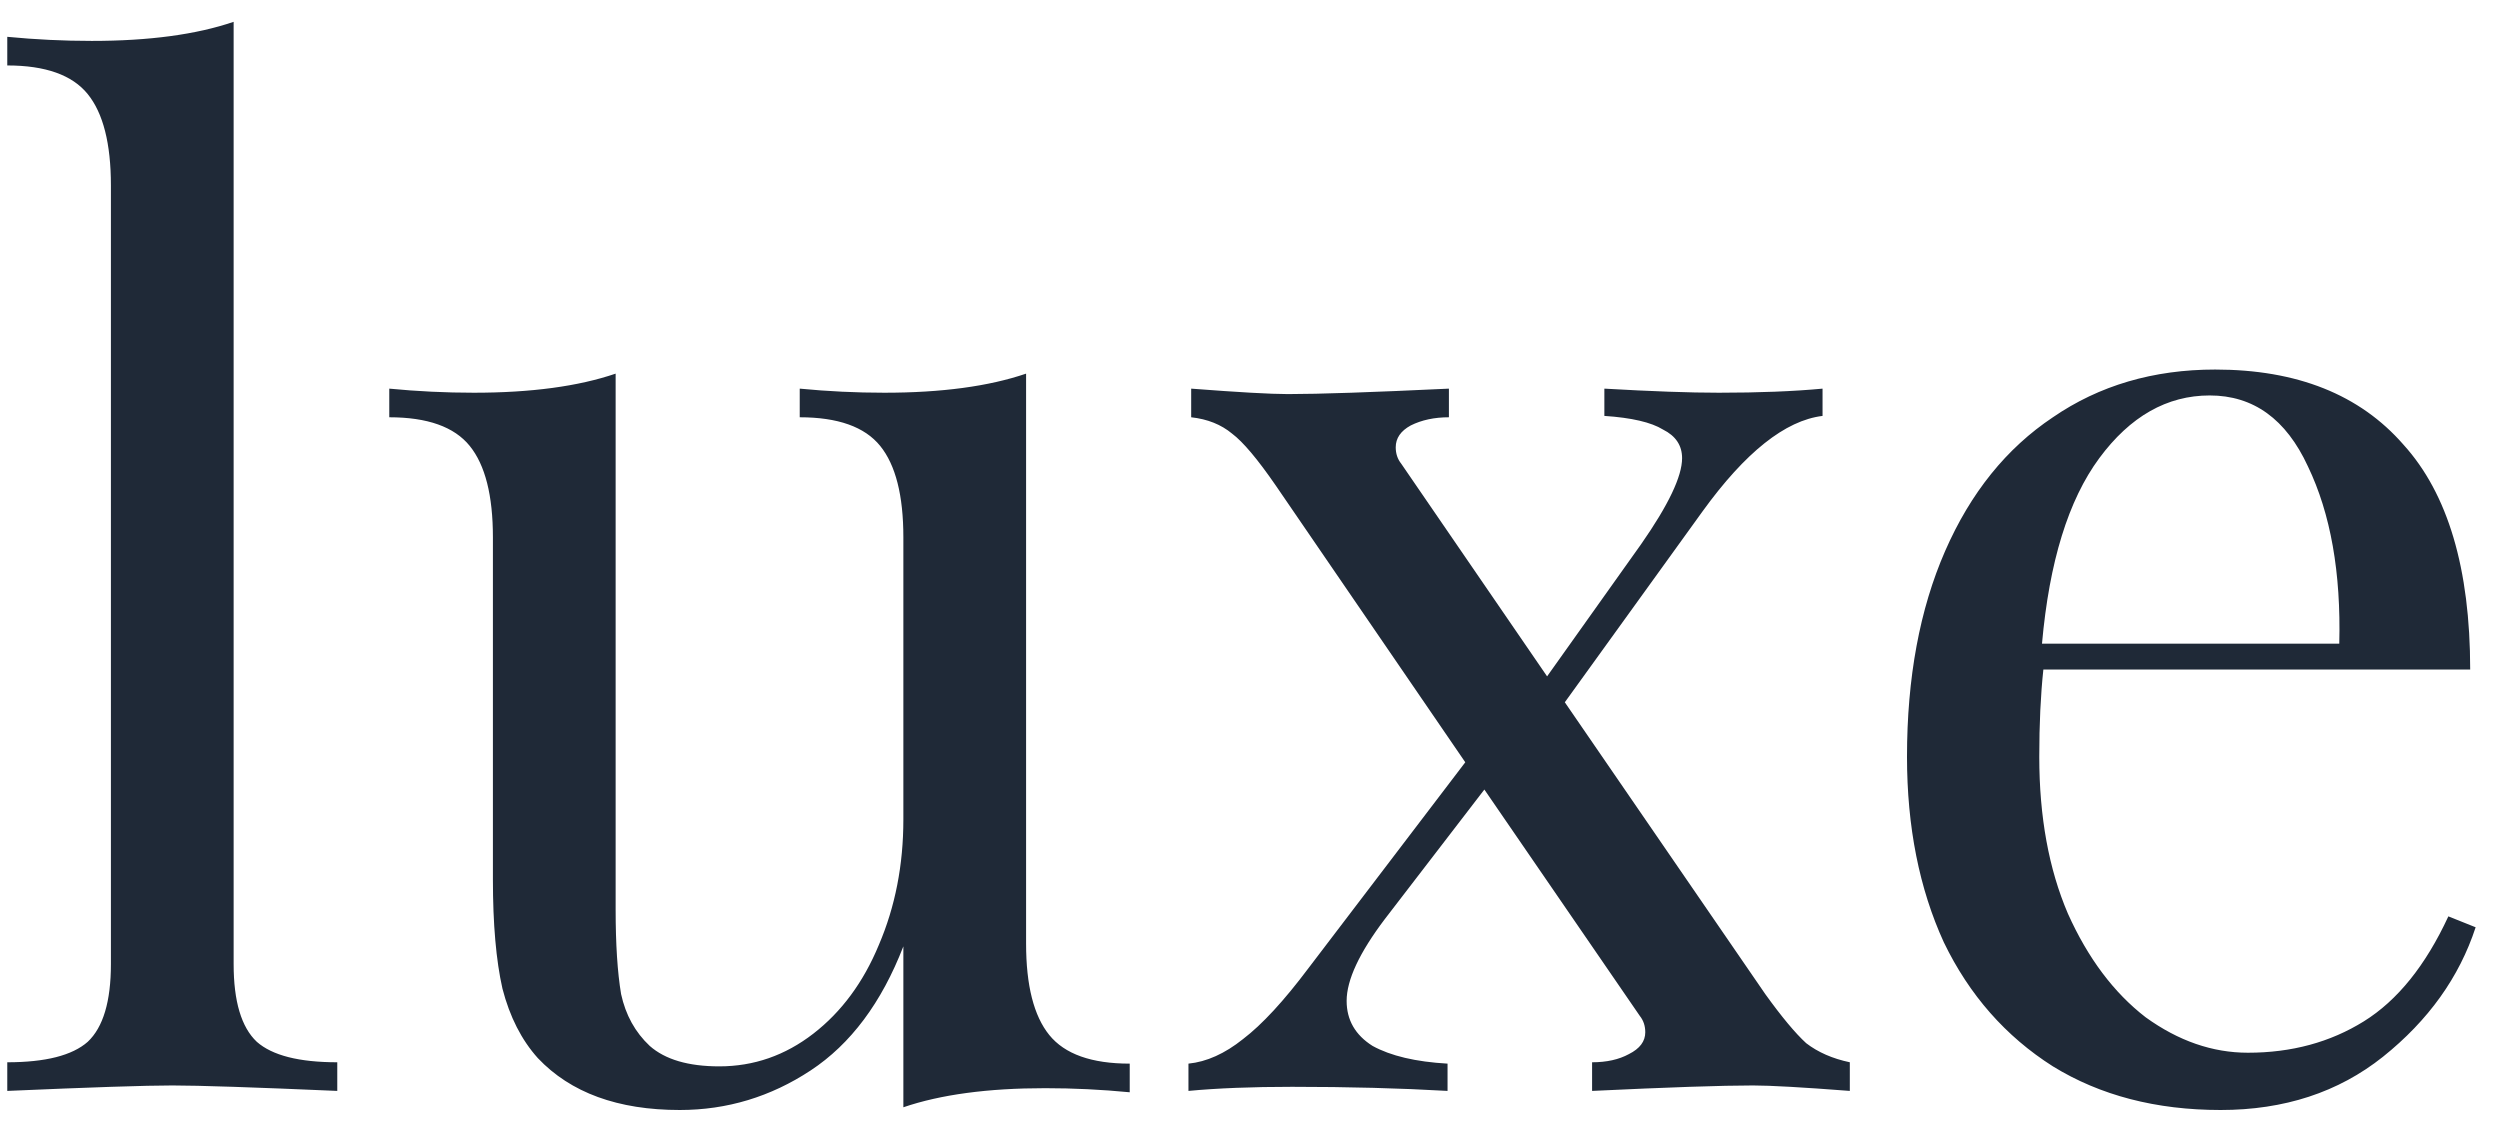 <svg width="55" height="25" viewBox="0 0 55 25" fill="none" xmlns="http://www.w3.org/2000/svg">
<path d="M5.14 21.21C5.14 22.03 5.31 22.6 5.65 22.92C5.99 23.22 6.58 23.37 7.42 23.37V24C5.58 23.92 4.37 23.88 3.79 23.88C3.21 23.88 2 23.92 0.16 24V23.37C1 23.37 1.59 23.22 1.93 22.92C2.27 22.6 2.44 22.03 2.44 21.21V4.08C2.44 3.16 2.27 2.49 1.93 2.07C1.59 1.65 1 1.44 0.16 1.44V0.81C0.78 0.87 1.4 0.9 2.02 0.9C3.28 0.9 4.32 0.76 5.14 0.48V21.21ZM22.574 20.76C22.574 21.68 22.744 22.35 23.084 22.77C23.424 23.19 24.014 23.4 24.854 23.4V24.03C24.234 23.97 23.614 23.94 22.994 23.94C21.734 23.94 20.694 24.08 19.874 24.36V20.82C19.394 22.06 18.714 22.97 17.834 23.55C16.954 24.13 15.994 24.42 14.954 24.42C13.594 24.42 12.554 24.04 11.834 23.28C11.474 22.88 11.214 22.37 11.054 21.75C10.914 21.13 10.844 20.33 10.844 19.35V11.82C10.844 10.9 10.674 10.23 10.334 9.81C9.994 9.39 9.404 9.18 8.564 9.18V8.55C9.184 8.61 9.804 8.64 10.424 8.64C11.684 8.64 12.724 8.5 13.544 8.22V20.01C13.544 20.77 13.584 21.39 13.664 21.87C13.764 22.33 13.974 22.71 14.294 23.01C14.634 23.31 15.144 23.46 15.824 23.46C16.584 23.46 17.274 23.22 17.894 22.74C18.514 22.26 18.994 21.61 19.334 20.79C19.694 19.95 19.874 19.03 19.874 18.03V11.82C19.874 10.9 19.704 10.23 19.364 9.81C19.024 9.39 18.434 9.18 17.594 9.18V8.55C18.214 8.61 18.834 8.64 19.454 8.64C20.714 8.64 21.754 8.5 22.574 8.22V20.76ZM38.836 21.87C39.196 22.37 39.496 22.73 39.736 22.95C39.996 23.15 40.316 23.29 40.696 23.37V24C39.656 23.92 38.946 23.88 38.566 23.88C37.886 23.88 36.706 23.92 35.026 24V23.37C35.346 23.37 35.616 23.31 35.836 23.19C36.076 23.07 36.196 22.91 36.196 22.71C36.196 22.57 36.156 22.45 36.076 22.35L32.656 17.37L30.466 20.22C29.906 20.96 29.626 21.56 29.626 22.02C29.626 22.44 29.816 22.77 30.196 23.01C30.596 23.23 31.146 23.36 31.846 23.4V24C30.806 23.94 29.666 23.91 28.426 23.91C27.546 23.91 26.786 23.94 26.146 24V23.4C26.546 23.36 26.946 23.18 27.346 22.86C27.766 22.54 28.246 22.02 28.786 21.3L32.236 16.77L28.066 10.68C27.666 10.1 27.346 9.72 27.106 9.54C26.866 9.34 26.566 9.22 26.206 9.18V8.55C27.246 8.63 27.956 8.67 28.336 8.67C29.016 8.67 30.196 8.63 31.876 8.55V9.18C31.556 9.18 31.276 9.24 31.036 9.36C30.816 9.48 30.706 9.64 30.706 9.84C30.706 9.98 30.746 10.1 30.826 10.2L34.036 14.88L36.106 11.97C36.706 11.11 37.006 10.48 37.006 10.08C37.006 9.8 36.866 9.59 36.586 9.45C36.326 9.29 35.896 9.19 35.296 9.15V8.55C36.336 8.61 37.176 8.64 37.816 8.64C38.696 8.64 39.456 8.61 40.096 8.55V9.15C39.276 9.25 38.396 9.95 37.456 11.25L34.426 15.45L38.836 21.87ZM54.464 20.4C54.104 21.5 53.424 22.45 52.424 23.25C51.444 24.03 50.254 24.42 48.854 24.42C47.434 24.42 46.204 24.1 45.164 23.46C44.124 22.8 43.324 21.89 42.764 20.73C42.224 19.55 41.954 18.19 41.954 16.65C41.954 14.91 42.234 13.4 42.794 12.12C43.354 10.84 44.144 9.86 45.164 9.18C46.184 8.48 47.374 8.13 48.734 8.13C50.534 8.13 51.914 8.68 52.874 9.78C53.854 10.86 54.344 12.51 54.344 14.73H44.954C44.894 15.29 44.864 15.93 44.864 16.65C44.864 17.97 45.074 19.12 45.494 20.1C45.934 21.08 46.504 21.84 47.204 22.38C47.924 22.9 48.674 23.16 49.454 23.16C50.414 23.16 51.264 22.93 52.004 22.47C52.744 22.01 53.364 21.24 53.864 20.16L54.464 20.4ZM48.614 8.7C47.674 8.7 46.864 9.16 46.184 10.08C45.504 11 45.084 12.36 44.924 14.16H51.464C51.504 12.6 51.274 11.3 50.774 10.26C50.294 9.22 49.574 8.7 48.614 8.7Z" fill="#1F2937"/>
</svg>
